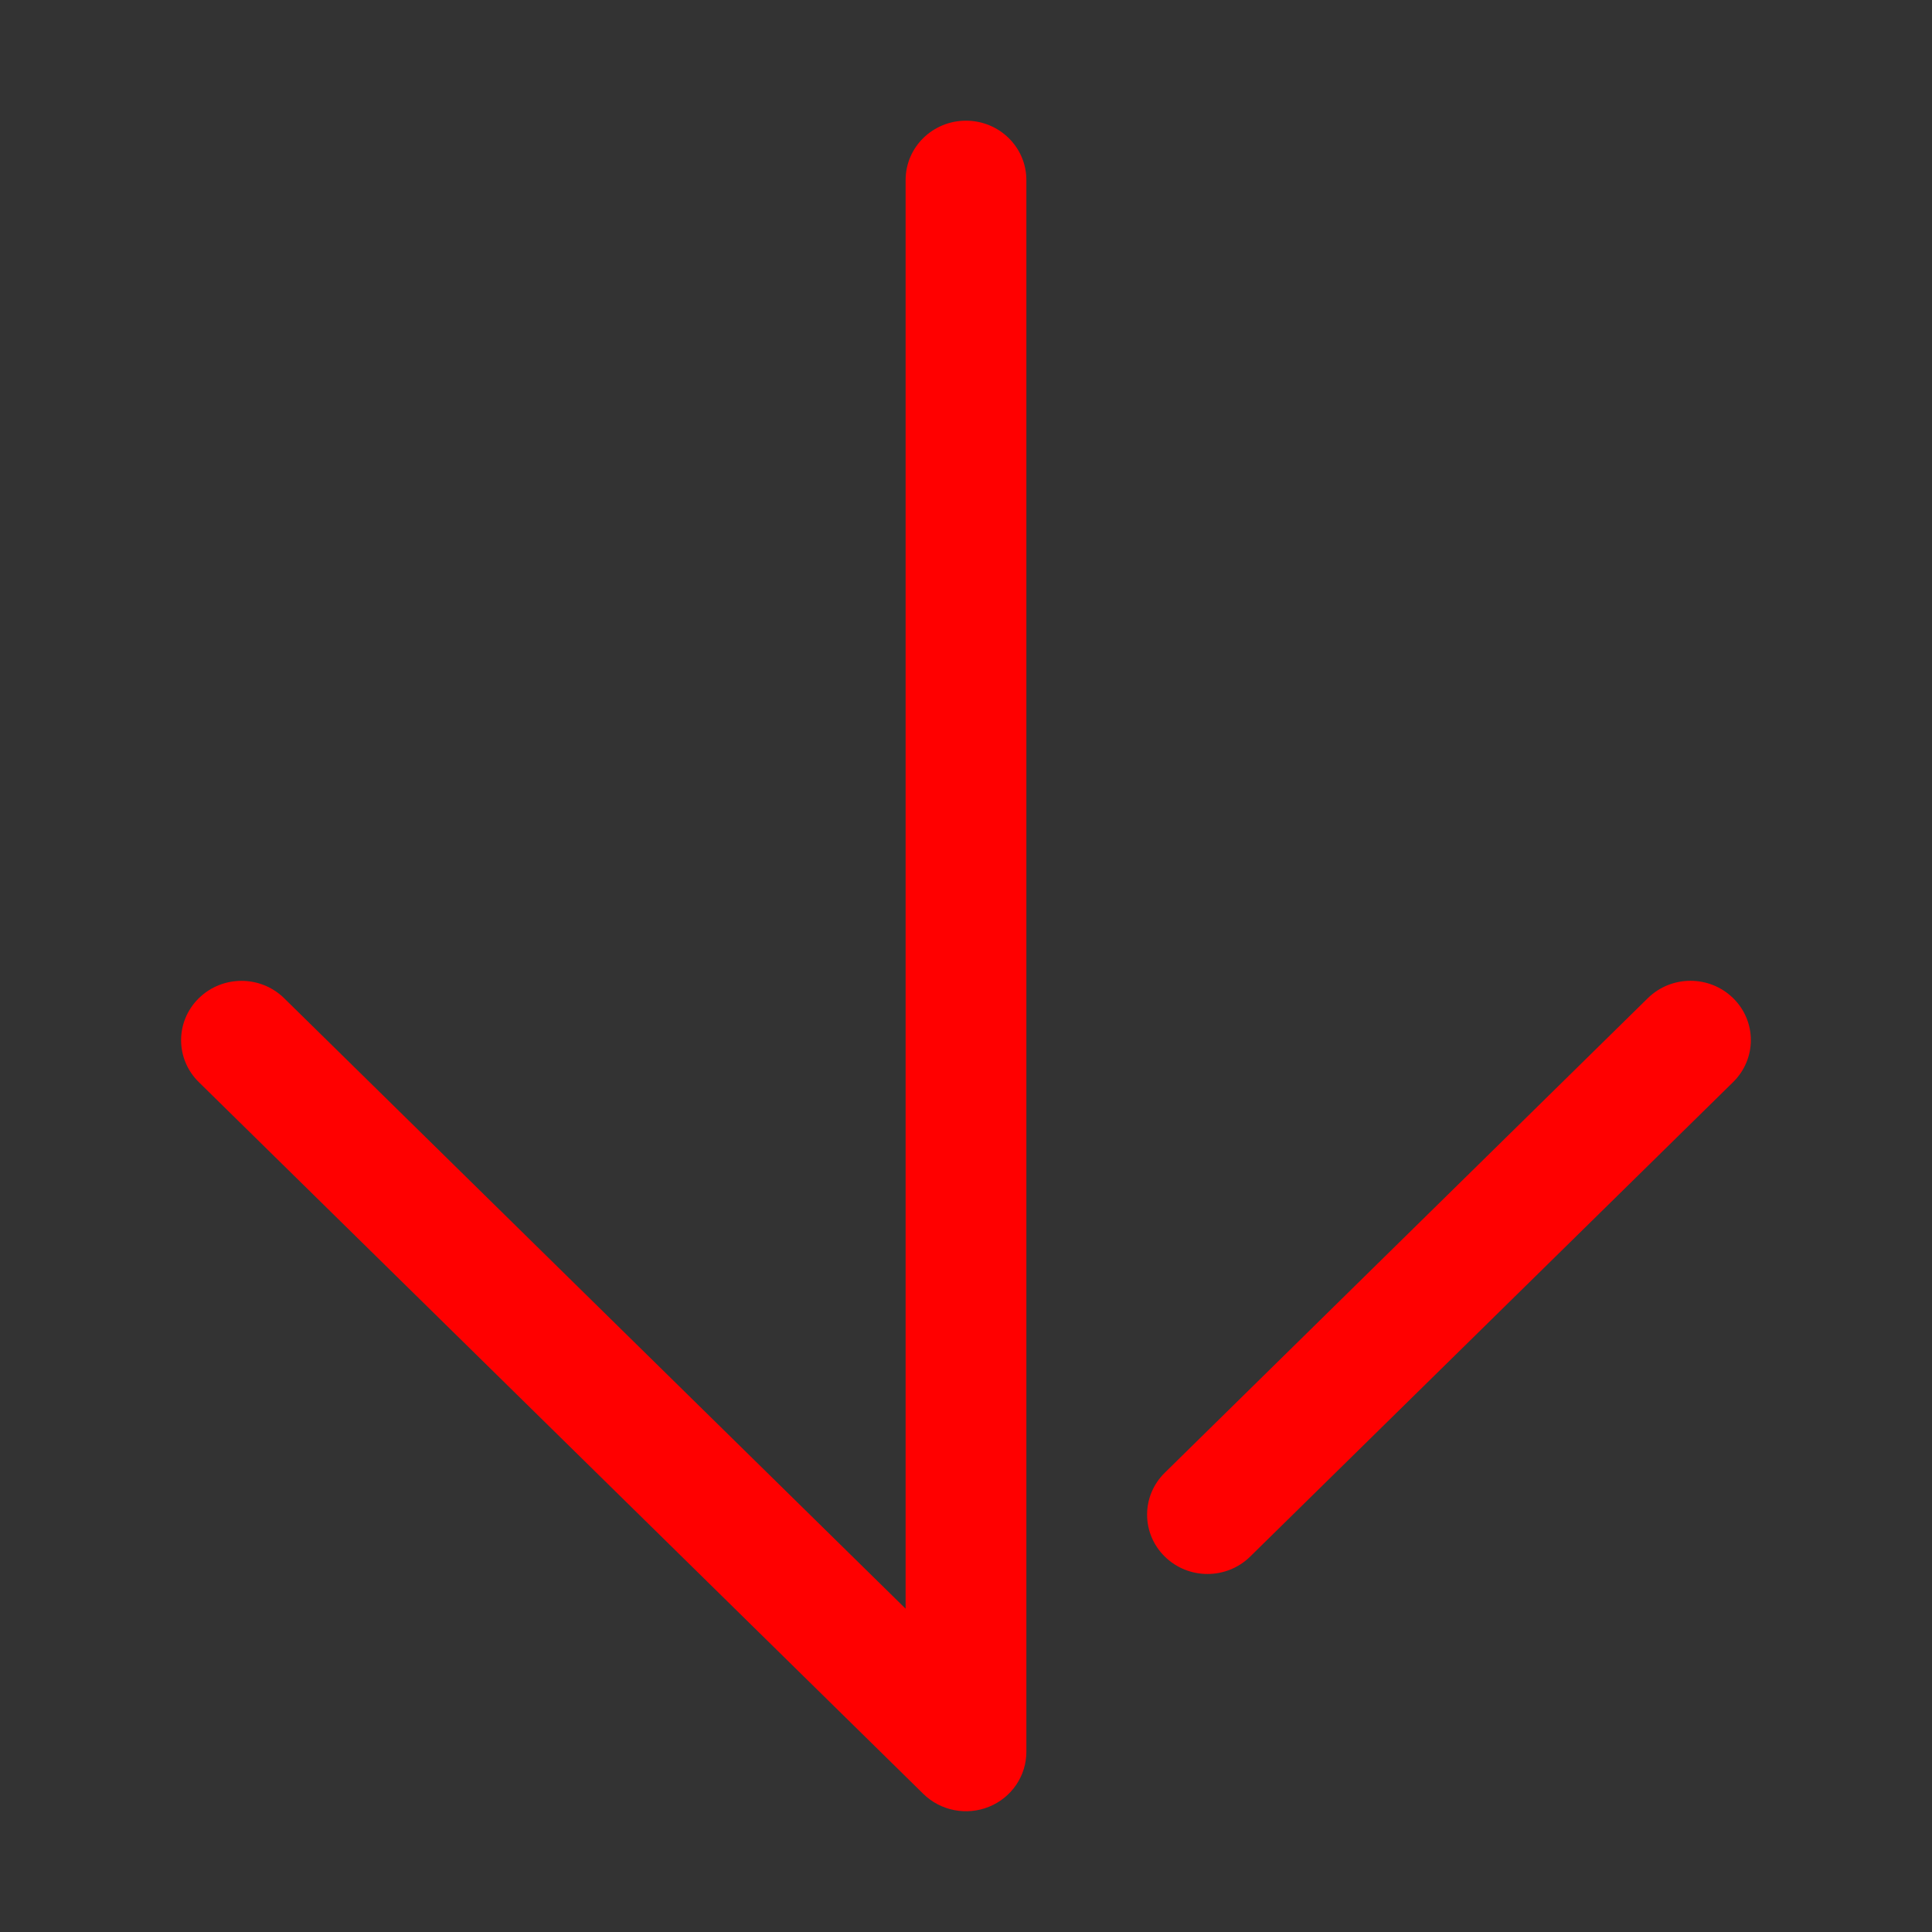 <?xml version="1.0" encoding="UTF-8" standalone="no"?>
<svg
   xmlns:dc="http://purl.org/dc/elements/1.1/"
   xmlns:cc="http://creativecommons.org/ns#"
   xmlns:rdf="http://www.w3.org/1999/02/22-rdf-syntax-ns#"
   xmlns:svg="http://www.w3.org/2000/svg"
   xmlns="http://www.w3.org/2000/svg"
   xmlns:sodipodi="http://sodipodi.sourceforge.net/DTD/sodipodi-0.dtd"
   xmlns:inkscape="http://www.inkscape.org/namespaces/inkscape"
   enable-background="new 0 0 32 32"
   height="32px"
   id="Layer_1"
   version="1.1"
   viewBox="0 0 32 32"
   width="32px"
   xml:space="preserve"
   inkscape:version="0.91 r13725"
   sodipodi:docname="down-red.svg"><rect x="0" y="0" width="32" height="32" fill="#333333" stroke="none"/><defs
     id="defs23" /><sodipodi:namedview
     pagecolor="#ffffff"
     bordercolor="#666666"
     borderopacity="1"
     objecttolerance="10"
     gridtolerance="10"
     guidetolerance="10"
     inkscape:pageopacity="0"
     inkscape:pageshadow="2"
     inkscape:window-width="680"
     inkscape:window-height="480"
     id="namedview21"
     showgrid="false"
     inkscape:zoom="7.375"
     inkscape:cx="-7.0508479"
     inkscape:cy="16"
     inkscape:window-x="0"
     inkscape:window-y="46"
     inkscape:window-maximized="0"
     inkscape:current-layer="g11" /><g
     id="g3"><polyline
       fill="none"
       points="   649,137.999 675,137.999 675,155.999 661,155.999  "
       stroke="#FFFFFF"
       stroke-linecap="round"
       stroke-linejoin="round"
       stroke-miterlimit="10"
       stroke-width="2"
       id="polyline5" /><polyline
       fill="none"
       points="   653,155.999 649,155.999 649,141.999  "
       stroke="#FFFFFF"
       stroke-linecap="round"
       stroke-linejoin="round"
       stroke-miterlimit="10"
       stroke-width="2"
       id="polyline7" /><polyline
       fill="none"
       points="   661,156 653,162 653,156  "
       stroke="#FFFFFF"
       stroke-linecap="round"
       stroke-linejoin="round"
       stroke-miterlimit="10"
       stroke-width="2"
       id="polyline9" /></g><g
     id="g11"><g
       id="g13"
       style="fill:#ff0000;fill-opacity:1"
       transform="matrix(0,-1,1,0,-2.6557028e-4,31.999)"><path
         inkscape:connector-curvature="0"
         d="M 29.018,17 2.982,17 C 2.585,17 2.226,16.756 2.074,16.383 1.922,16.009 2.006,15.579 2.287,15.293 l 11.789,-12 c 0.384,-0.391 1.005,-0.391 1.389,0 0.384,0.391 0.384,1.023 0,1.414 L 5.354,15 29.017,15 c 0.544,0 0.983,0.448 0.983,1 0,0.552 -0.439,1 -0.982,1 z"
         id="path15"
         style="fill:#ff0000;fill-opacity:1" /></g><g
       id="g17"
       style="fill:#ff0000;fill-opacity:1"
       transform="matrix(0,-1,1,0,-2.6557028e-4,31.999)"><path
         inkscape:connector-curvature="0"
         d="m 14.772,29 c -0.251,0 -0.503,-0.098 -0.695,-0.293 l -7.86,-8 c -0.384,-0.391 -0.384,-1.023 0,-1.414 0.384,-0.391 1.005,-0.391 1.389,0 l 7.86,8 c 0.384,0.391 0.384,1.023 0,1.414 C 15.275,28.902 15.023,29 14.772,29 Z"
         id="path19"
         style="fill:#ff0000;fill-opacity:1" /></g></g></svg>